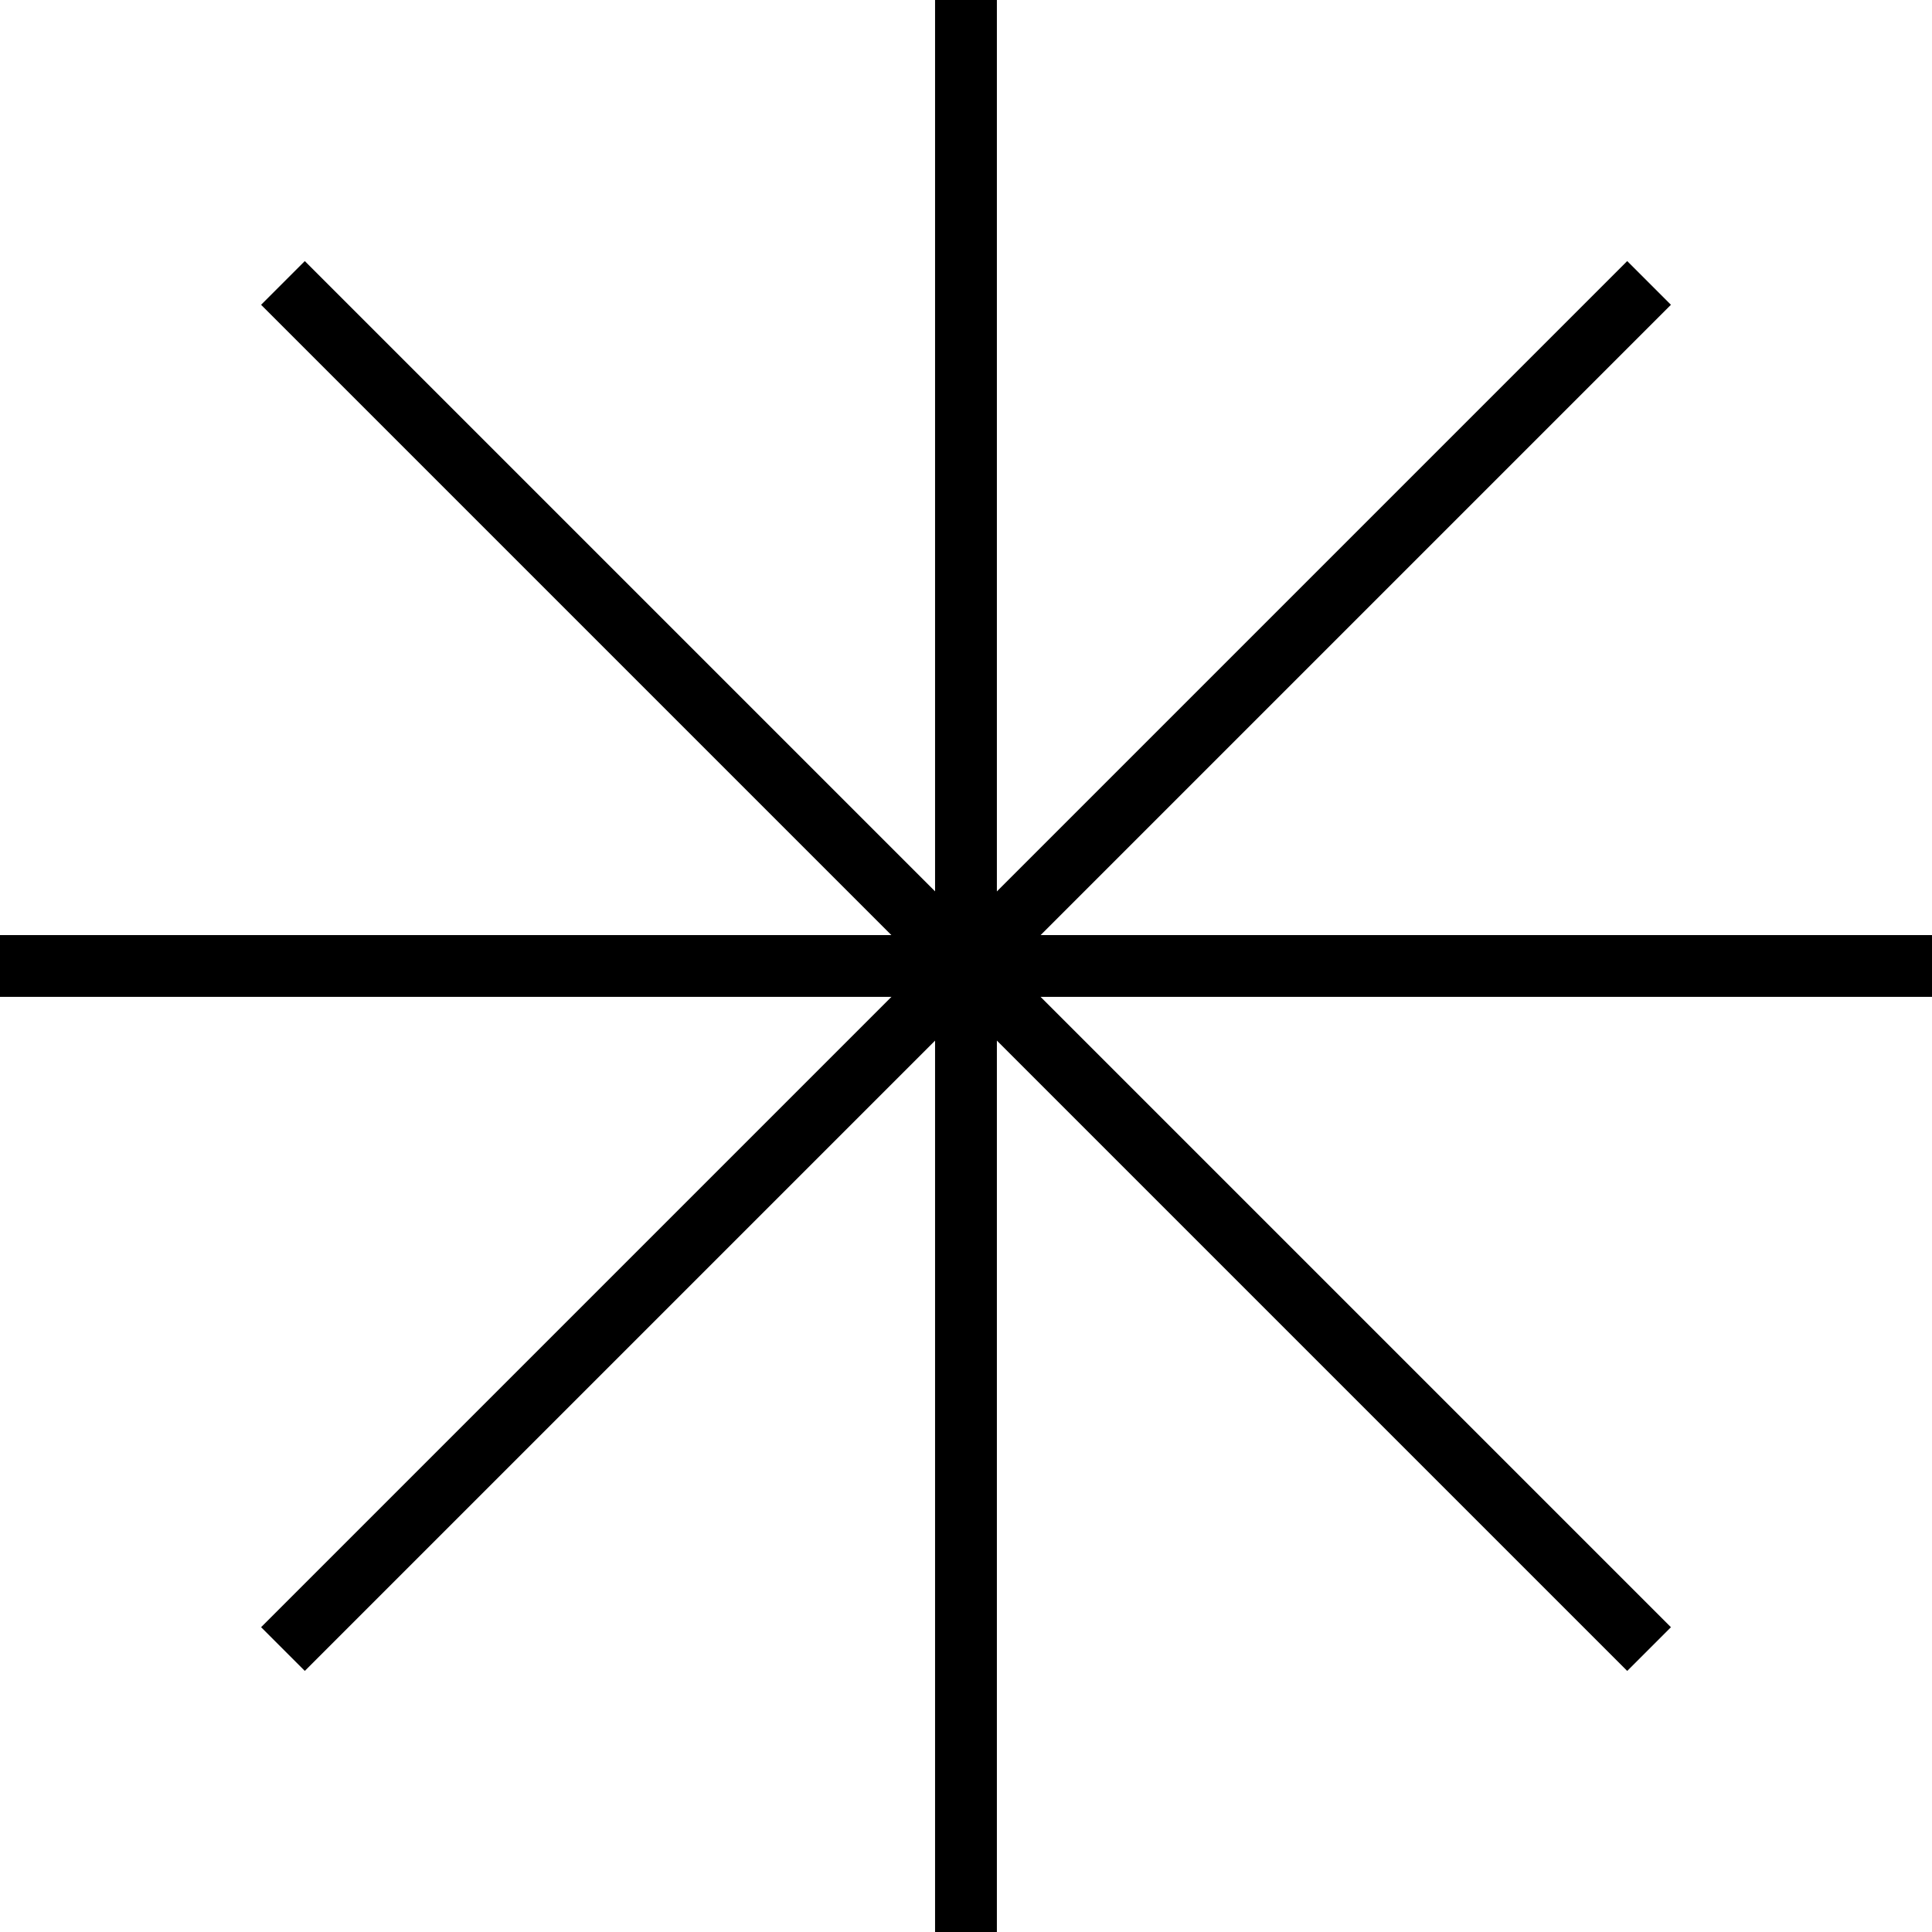 <svg xmlns="http://www.w3.org/2000/svg" width="31.255" height="31.255" viewBox="0 0 31.255 31.255">
  <g id="Group_393" data-name="Group 393" transform="translate(-732 -10584.5)">
    <line id="Line_71" data-name="Line 71" y2="31.255" transform="translate(747.627 10584.5)" fill="none" stroke="#000" stroke-width="1"/>
    <line id="Line_72" data-name="Line 72" y2="31.255" transform="translate(763.255 10600.127) rotate(90)" fill="none" stroke="#000" stroke-width="1"/>
    <line id="Line_73" data-name="Line 73" y2="31.255" transform="translate(758.678 10589.077) rotate(45)" fill="none" stroke="#000" stroke-width="1"/>
    <line id="Line_74" data-name="Line 74" y2="31.255" transform="translate(758.678 10611.178) rotate(135)" fill="none" stroke="#000" stroke-width="1"/>
  </g>
</svg>
